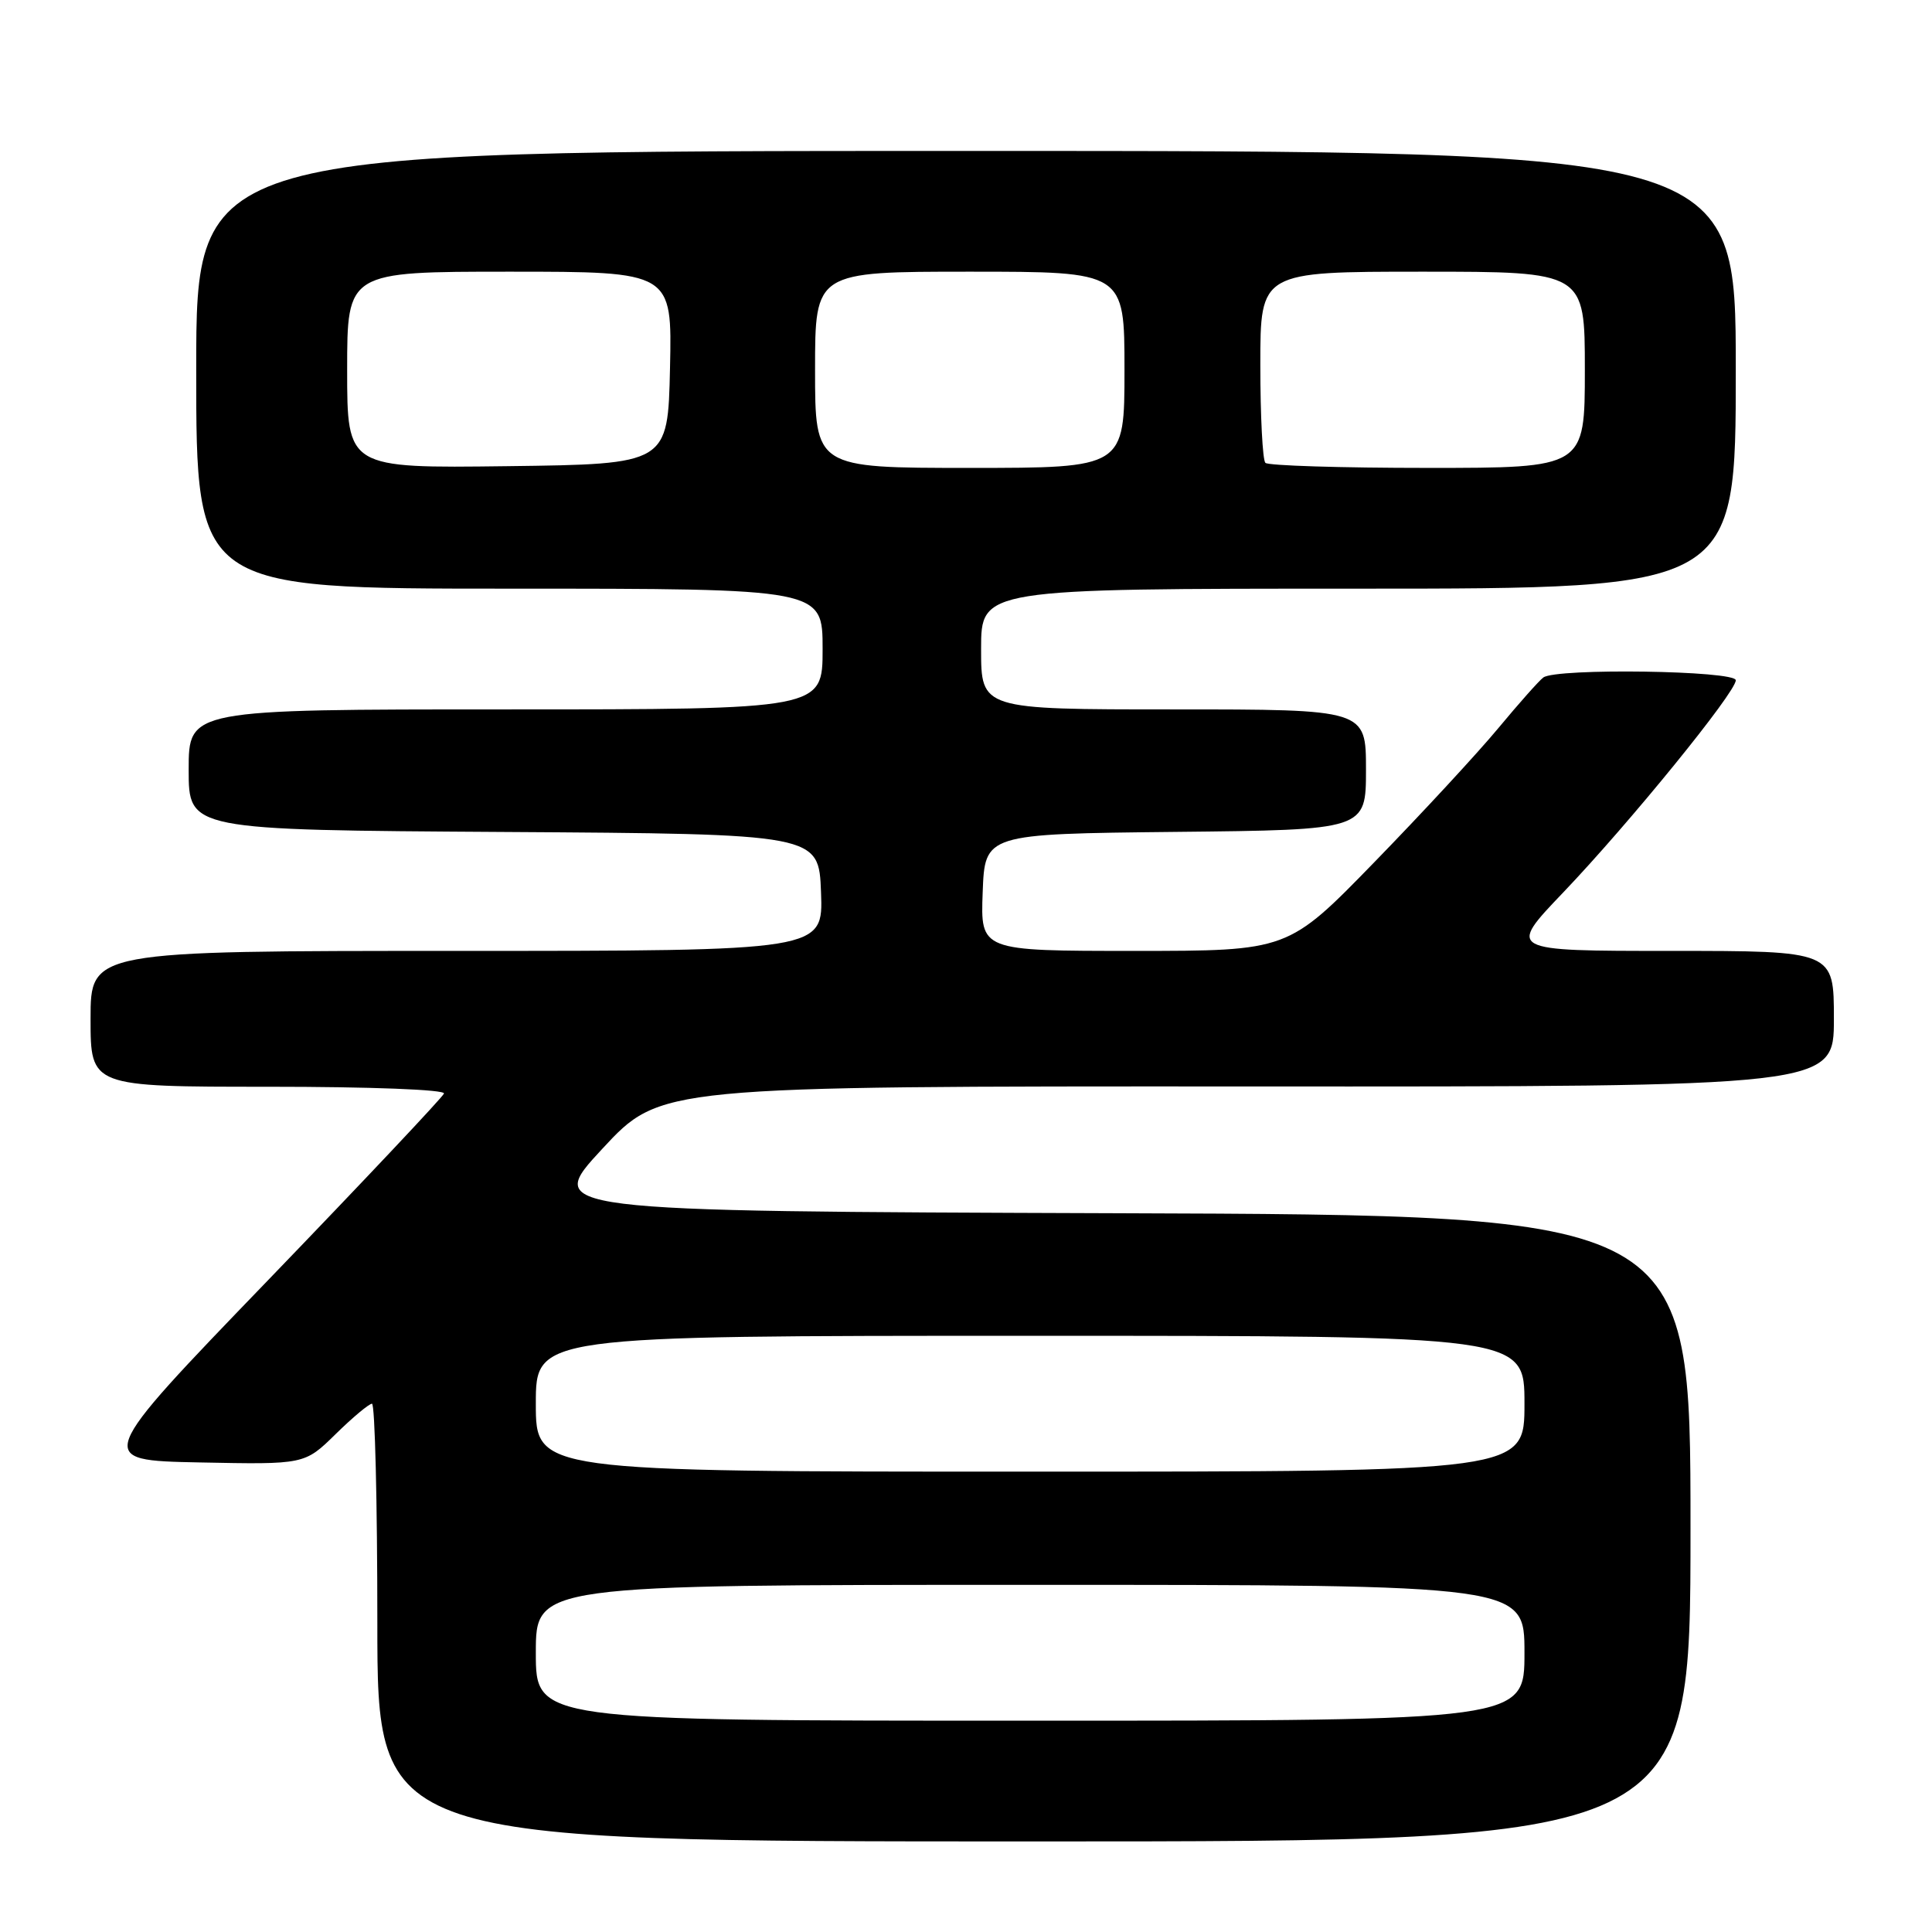 <?xml version="1.0" encoding="UTF-8" standalone="no"?>
<!DOCTYPE svg PUBLIC "-//W3C//DTD SVG 1.1//EN" "http://www.w3.org/Graphics/SVG/1.1/DTD/svg11.dtd" >
<svg xmlns="http://www.w3.org/2000/svg" xmlns:xlink="http://www.w3.org/1999/xlink" version="1.1" viewBox="0 0 256 256">
 <g >
 <path fill="currentColor"
d=" M 224.00 202.51 C 224.00 161.01 224.00 161.01 148.07 160.76 C 72.13 160.50 72.13 160.50 79.82 152.21 C 87.50 143.93 87.50 143.93 165.25 143.96 C 243.00 144.00 243.00 144.00 243.00 135.00 C 243.00 126.00 243.00 126.00 221.37 126.00 C 199.73 126.00 199.73 126.00 207.14 118.25 C 215.93 109.04 230.00 91.74 230.00 90.14 C 230.00 88.85 206.22 88.50 204.50 89.77 C 203.95 90.17 201.26 93.20 198.52 96.50 C 195.78 99.80 188.39 107.79 182.10 114.25 C 170.67 126.00 170.67 126.00 150.29 126.00 C 129.92 126.00 129.92 126.00 130.21 118.25 C 130.50 110.50 130.50 110.50 155.75 110.23 C 181.00 109.97 181.00 109.97 181.00 101.98 C 181.00 94.00 181.00 94.00 155.50 94.00 C 130.00 94.00 130.00 94.00 130.00 86.00 C 130.00 78.00 130.00 78.00 180.00 78.00 C 230.00 78.00 230.00 78.00 230.00 49.00 C 230.00 20.00 230.00 20.00 128.00 20.00 C 26.00 20.00 26.00 20.00 26.00 49.00 C 26.00 78.00 26.00 78.00 67.50 78.00 C 109.00 78.00 109.00 78.00 109.00 86.00 C 109.00 94.00 109.00 94.00 67.00 94.00 C 25.00 94.00 25.00 94.00 25.00 101.99 C 25.00 109.98 25.00 109.98 66.75 110.24 C 108.50 110.50 108.50 110.50 108.79 118.25 C 109.08 126.00 109.08 126.00 60.54 126.00 C 12.00 126.00 12.00 126.00 12.00 135.00 C 12.00 144.00 12.00 144.00 35.58 144.00 C 49.07 144.00 59.02 144.38 58.83 144.90 C 58.65 145.39 48.15 156.53 35.50 169.65 C 12.50 193.50 12.50 193.50 26.43 193.78 C 40.36 194.06 40.36 194.06 44.47 190.03 C 46.73 187.81 48.90 186.00 49.29 186.00 C 49.68 186.00 50.00 199.05 50.00 215.00 C 50.00 244.00 50.00 244.00 137.00 244.00 C 224.00 244.00 224.00 244.00 224.00 202.51 Z  M 71.00 219.00 C 71.00 210.00 71.00 210.00 136.50 210.00 C 202.00 210.00 202.00 210.00 202.00 219.00 C 202.00 228.00 202.00 228.00 136.50 228.00 C 71.00 228.00 71.00 228.00 71.00 219.00 Z  M 71.00 186.00 C 71.00 177.00 71.00 177.00 136.50 177.00 C 202.00 177.00 202.00 177.00 202.00 186.00 C 202.00 195.00 202.00 195.00 136.50 195.00 C 71.00 195.00 71.00 195.00 71.00 186.00 Z  M 46.00 49.02 C 46.00 36.00 46.00 36.00 67.53 36.00 C 89.06 36.00 89.06 36.00 88.78 48.75 C 88.50 61.50 88.50 61.50 67.25 61.77 C 46.00 62.04 46.00 62.04 46.00 49.02 Z  M 108.00 49.00 C 108.00 36.00 108.00 36.00 128.50 36.00 C 149.00 36.00 149.00 36.00 149.00 49.00 C 149.00 62.00 149.00 62.00 128.50 62.00 C 108.00 62.00 108.00 62.00 108.00 49.00 Z  M 167.67 61.33 C 167.30 60.97 167.00 55.12 167.00 48.33 C 167.00 36.00 167.00 36.00 188.50 36.00 C 210.00 36.00 210.00 36.00 210.00 49.00 C 210.00 62.00 210.00 62.00 189.17 62.00 C 177.71 62.00 168.03 61.70 167.67 61.33 Z "/>
</g>
</svg>